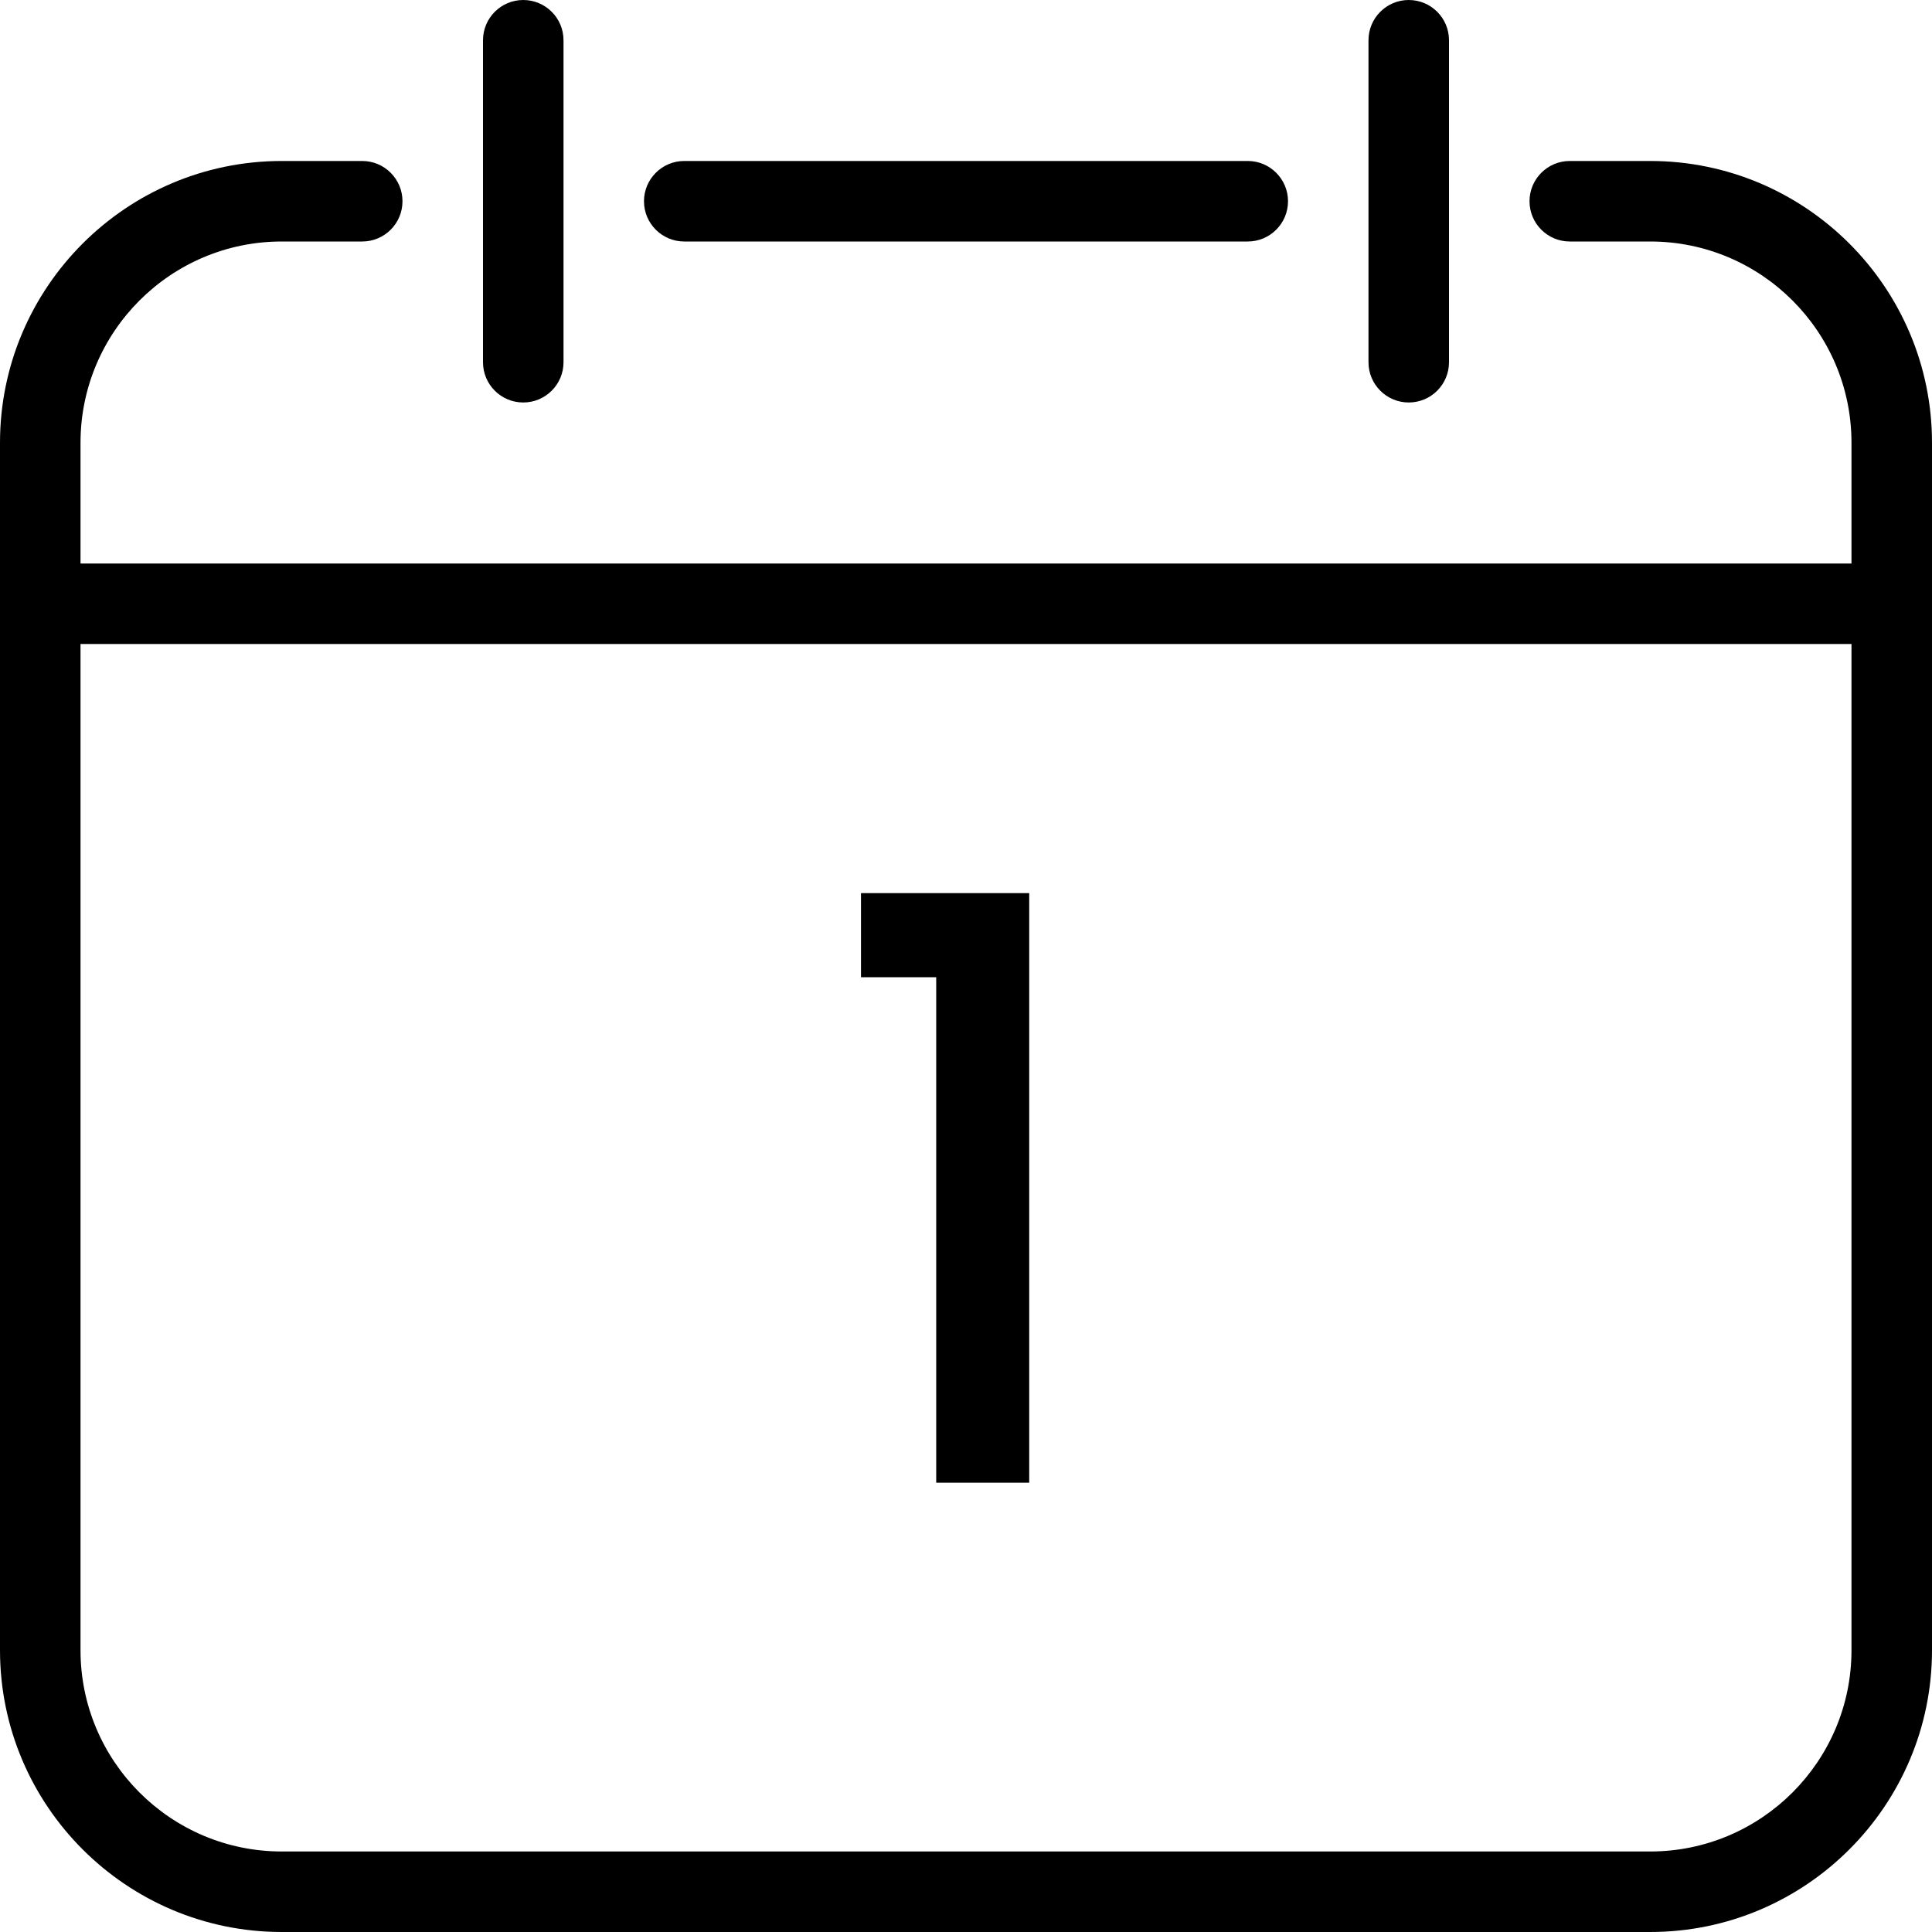 <svg width="43" height="43" viewBox="0 0 43 43" fill="none" xmlns="http://www.w3.org/2000/svg">
<g clip-path="url(#clip0)">
<path d="M36.729 3.583H34.938C34.443 3.583 34.042 3.985 34.042 4.479C34.042 4.974 34.443 5.375 34.938 5.375H36.729C39.2 5.375 41.208 7.383 41.208 9.854V36.729C41.208 39.2 39.2 41.208 36.729 41.208H6.271C3.8 41.208 1.792 39.2 1.792 36.729V9.854C1.792 7.383 3.8 5.375 6.271 5.375H8.062C8.557 5.375 8.958 4.974 8.958 4.479C8.958 3.985 8.557 3.583 8.062 3.583H6.271C2.813 3.583 0 6.396 0 9.854V36.729C0 40.187 2.813 43 6.271 43H36.729C40.187 43 43 40.187 43 36.729V9.854C43 6.396 40.187 3.583 36.729 3.583Z" fill="black"/>
<path d="M27.771 3.583H15.229C14.735 3.583 14.333 3.985 14.333 4.479C14.333 4.974 14.735 5.375 15.229 5.375H27.771C28.265 5.375 28.667 4.974 28.667 4.479C28.667 3.985 28.265 3.583 27.771 3.583Z" fill="black"/>
<path d="M11.646 0C11.151 0 10.75 0.401 10.75 0.896V8.062C10.75 8.557 11.151 8.958 11.646 8.958C12.14 8.958 12.542 8.557 12.542 8.062V0.896C12.542 0.401 12.14 0 11.646 0Z" fill="black"/>
<path d="M31.354 0C30.86 0 30.458 0.401 30.458 0.896V8.062C30.458 8.557 30.86 8.958 31.354 8.958C31.849 8.958 32.25 8.557 32.25 8.062V0.896C32.25 0.401 31.849 0 31.354 0Z" fill="black"/>
<path d="M42.104 12.542H0.896C0.401 12.542 0 12.943 0 13.438C0 13.932 0.401 14.333 0.896 14.333H42.104C42.599 14.333 43 13.932 43 13.438C43 12.943 42.599 12.542 42.104 12.542Z" fill="black"/>
<path d="M20.837 21.75V33H22.907V19.878H19.163V21.75H20.837Z" fill="black"/>
</g>
<defs>
<clipPath id="clip0">
<rect width="43" height="43" fill="white"/>
</clipPath>
</defs>
</svg>
